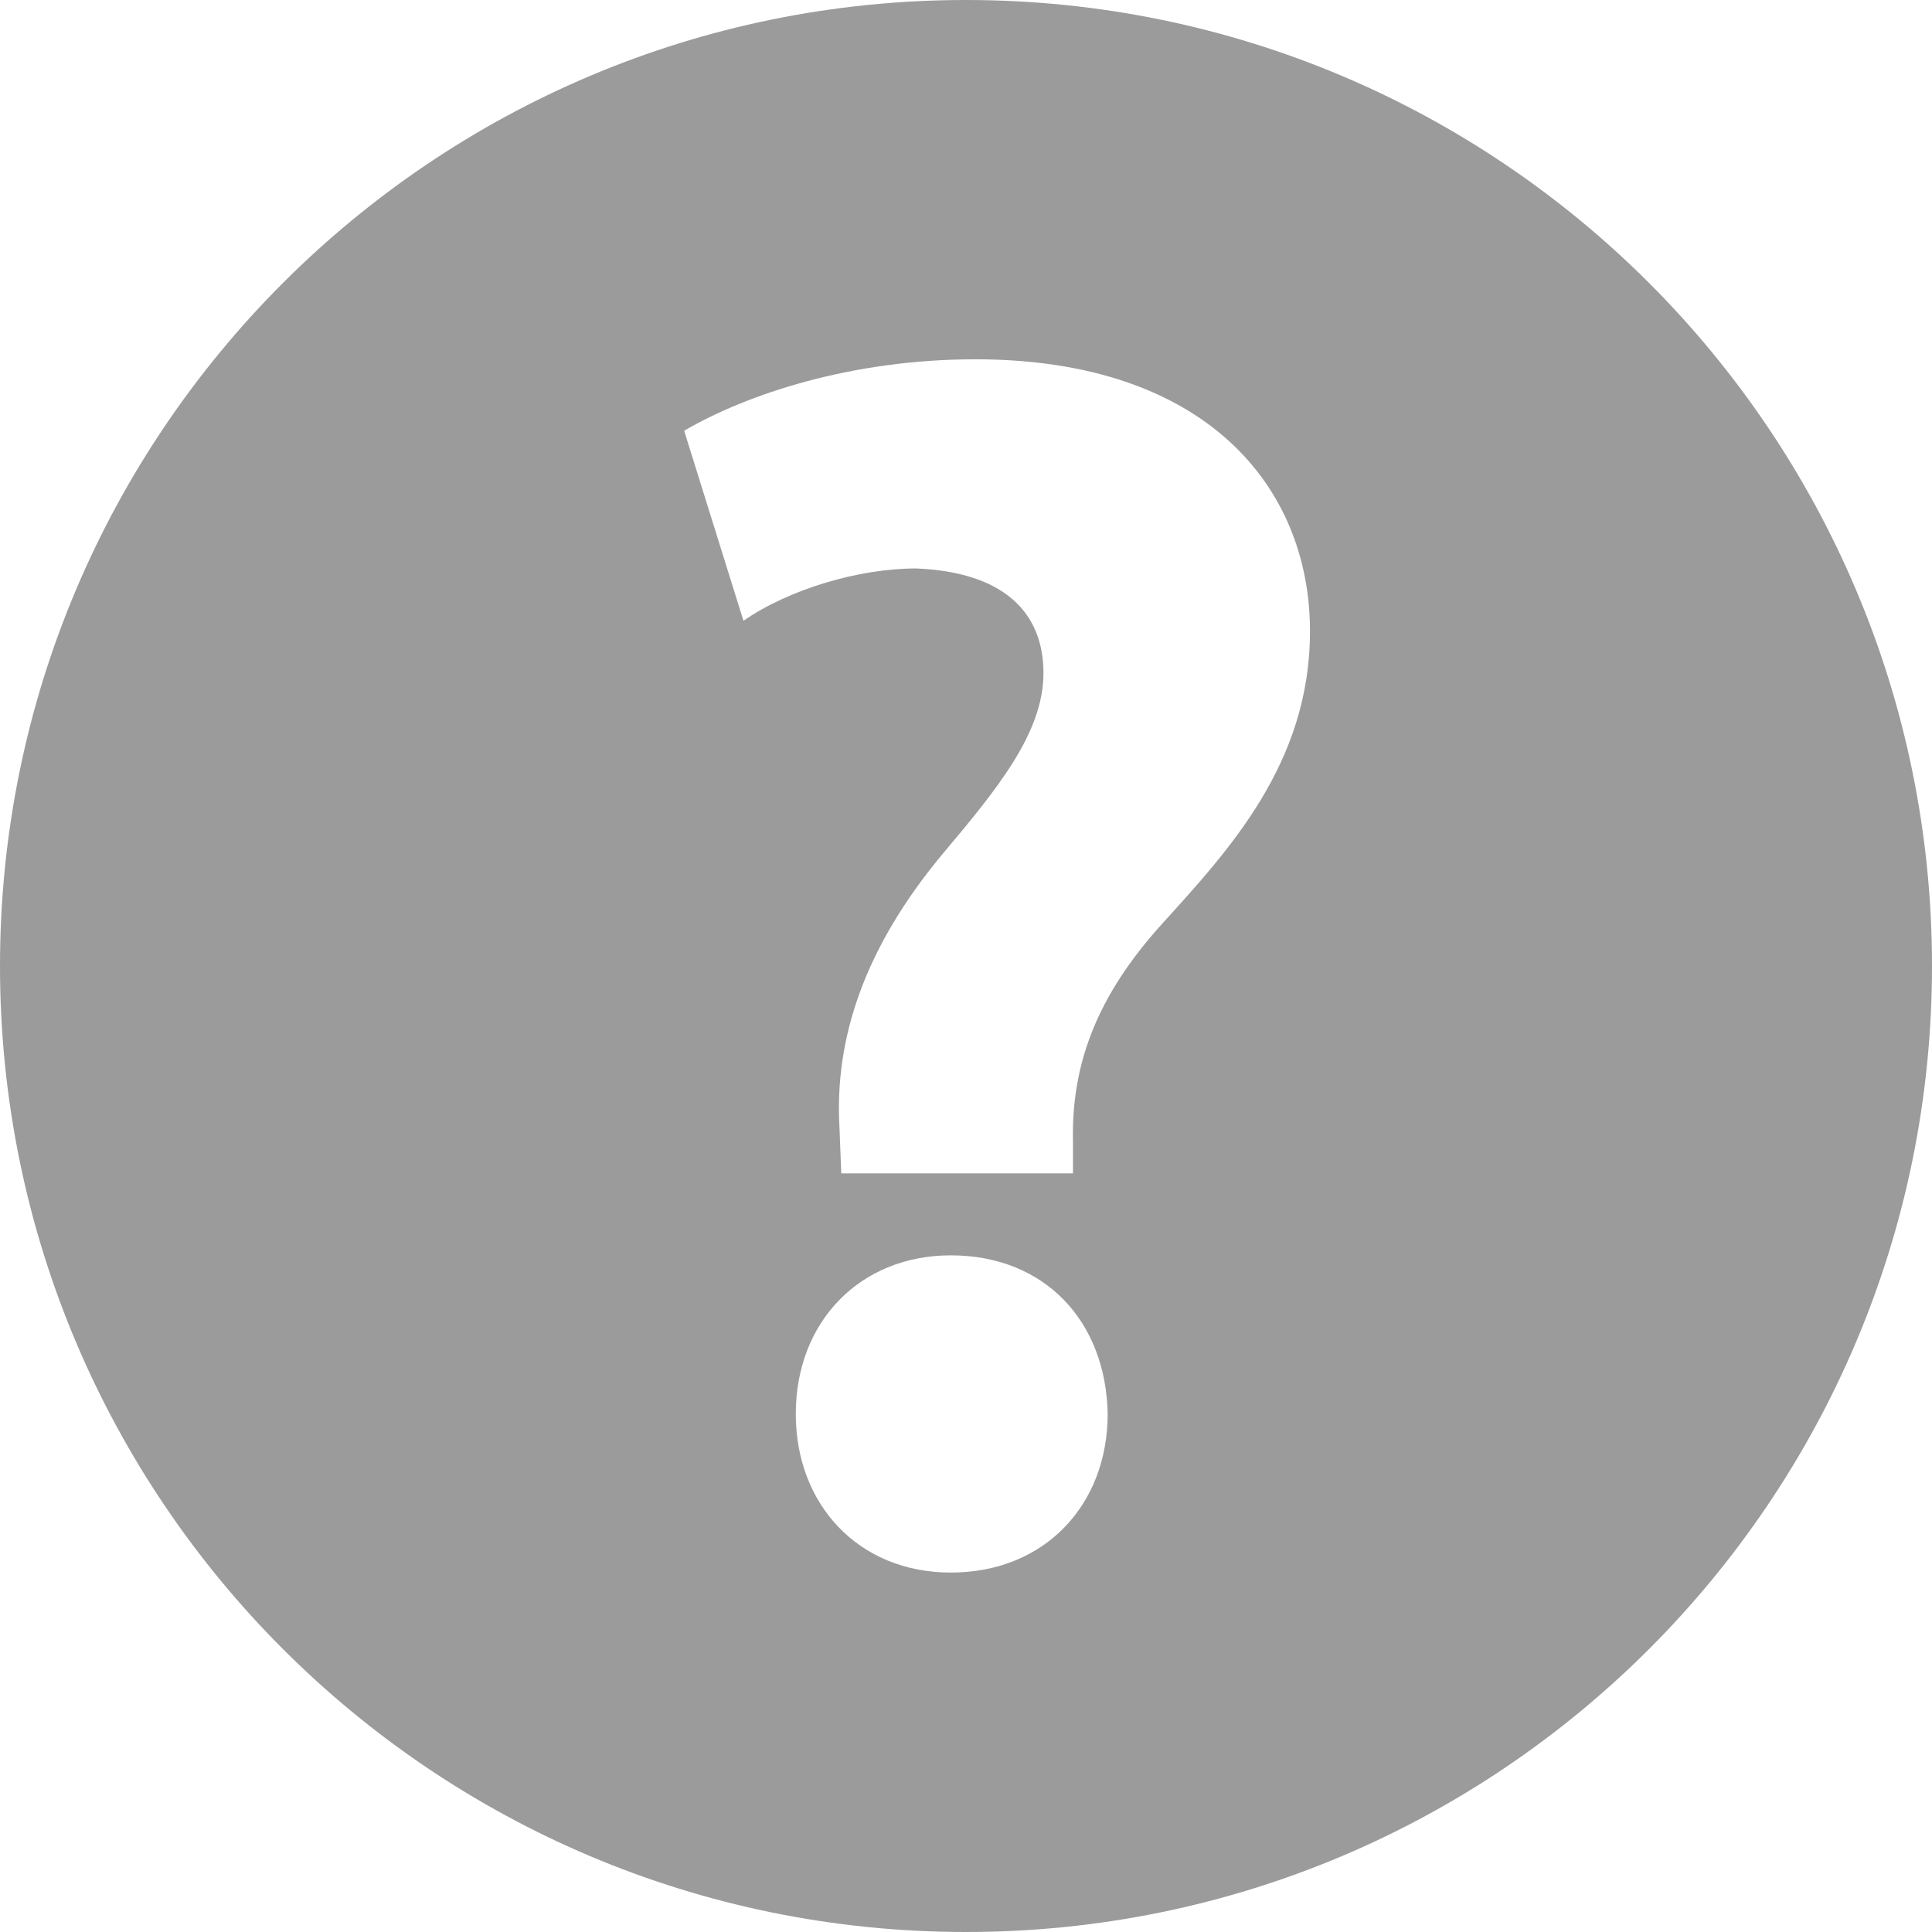 <?xml version="1.0" encoding="iso-8859-1"?>
<!-- Generator: Adobe Illustrator 18.1.1, SVG Export Plug-In . SVG Version: 6.00 Build 0)  -->
<svg version="1.1" id="Capa_1" xmlns="http://www.w3.org/2000/svg" xmlns:xlink="http://www.w3.org/1999/xlink" x="0px" y="0px"
	 viewBox="0 0 14.142 14.142" style="enable-background:new 0 0 14.142 14.142;" xml:space="preserve">
<g>
	<path style="fill:#9b9b9b;" d="M7.071,0C3.166,0,0,3.166,0,7.071s3.166,7.071,7.071,7.071s7.071-3.166,7.071-7.071
		S10.976,0,7.071,0z M6.96,11.511c-0.676,0-1.135-0.498-1.135-1.161c0-0.677,0.472-1.161,1.135-1.161
		c0.689,0,1.136,0.484,1.148,1.161C8.108,11.013,7.649,11.511,6.96,11.511z M8.504,6.765c-0.472,0.522-0.663,1.021-0.65,1.594v0.23
		H6.158L6.145,8.257C6.107,7.606,6.324,6.943,6.897,6.254c0.409-0.485,0.741-0.893,0.741-1.327c0-0.447-0.294-0.74-0.933-0.766
		c-0.42,0-0.931,0.153-1.263,0.383L5.008,3.153C5.467,2.885,6.233,2.63,7.139,2.63c1.684,0,2.45,0.931,2.45,1.991
		C9.589,5.591,8.989,6.229,8.504,6.765z"/>
</g>
<g>
</g>
<g>
</g>
<g>
</g>
<g>
</g>
<g>
</g>
<g>
</g>
<g>
</g>
<g>
</g>
<g>
</g>
<g>
</g>
<g>
</g>
<g>
</g>
<g>
</g>
<g>
</g>
<g>
</g>
</svg>
